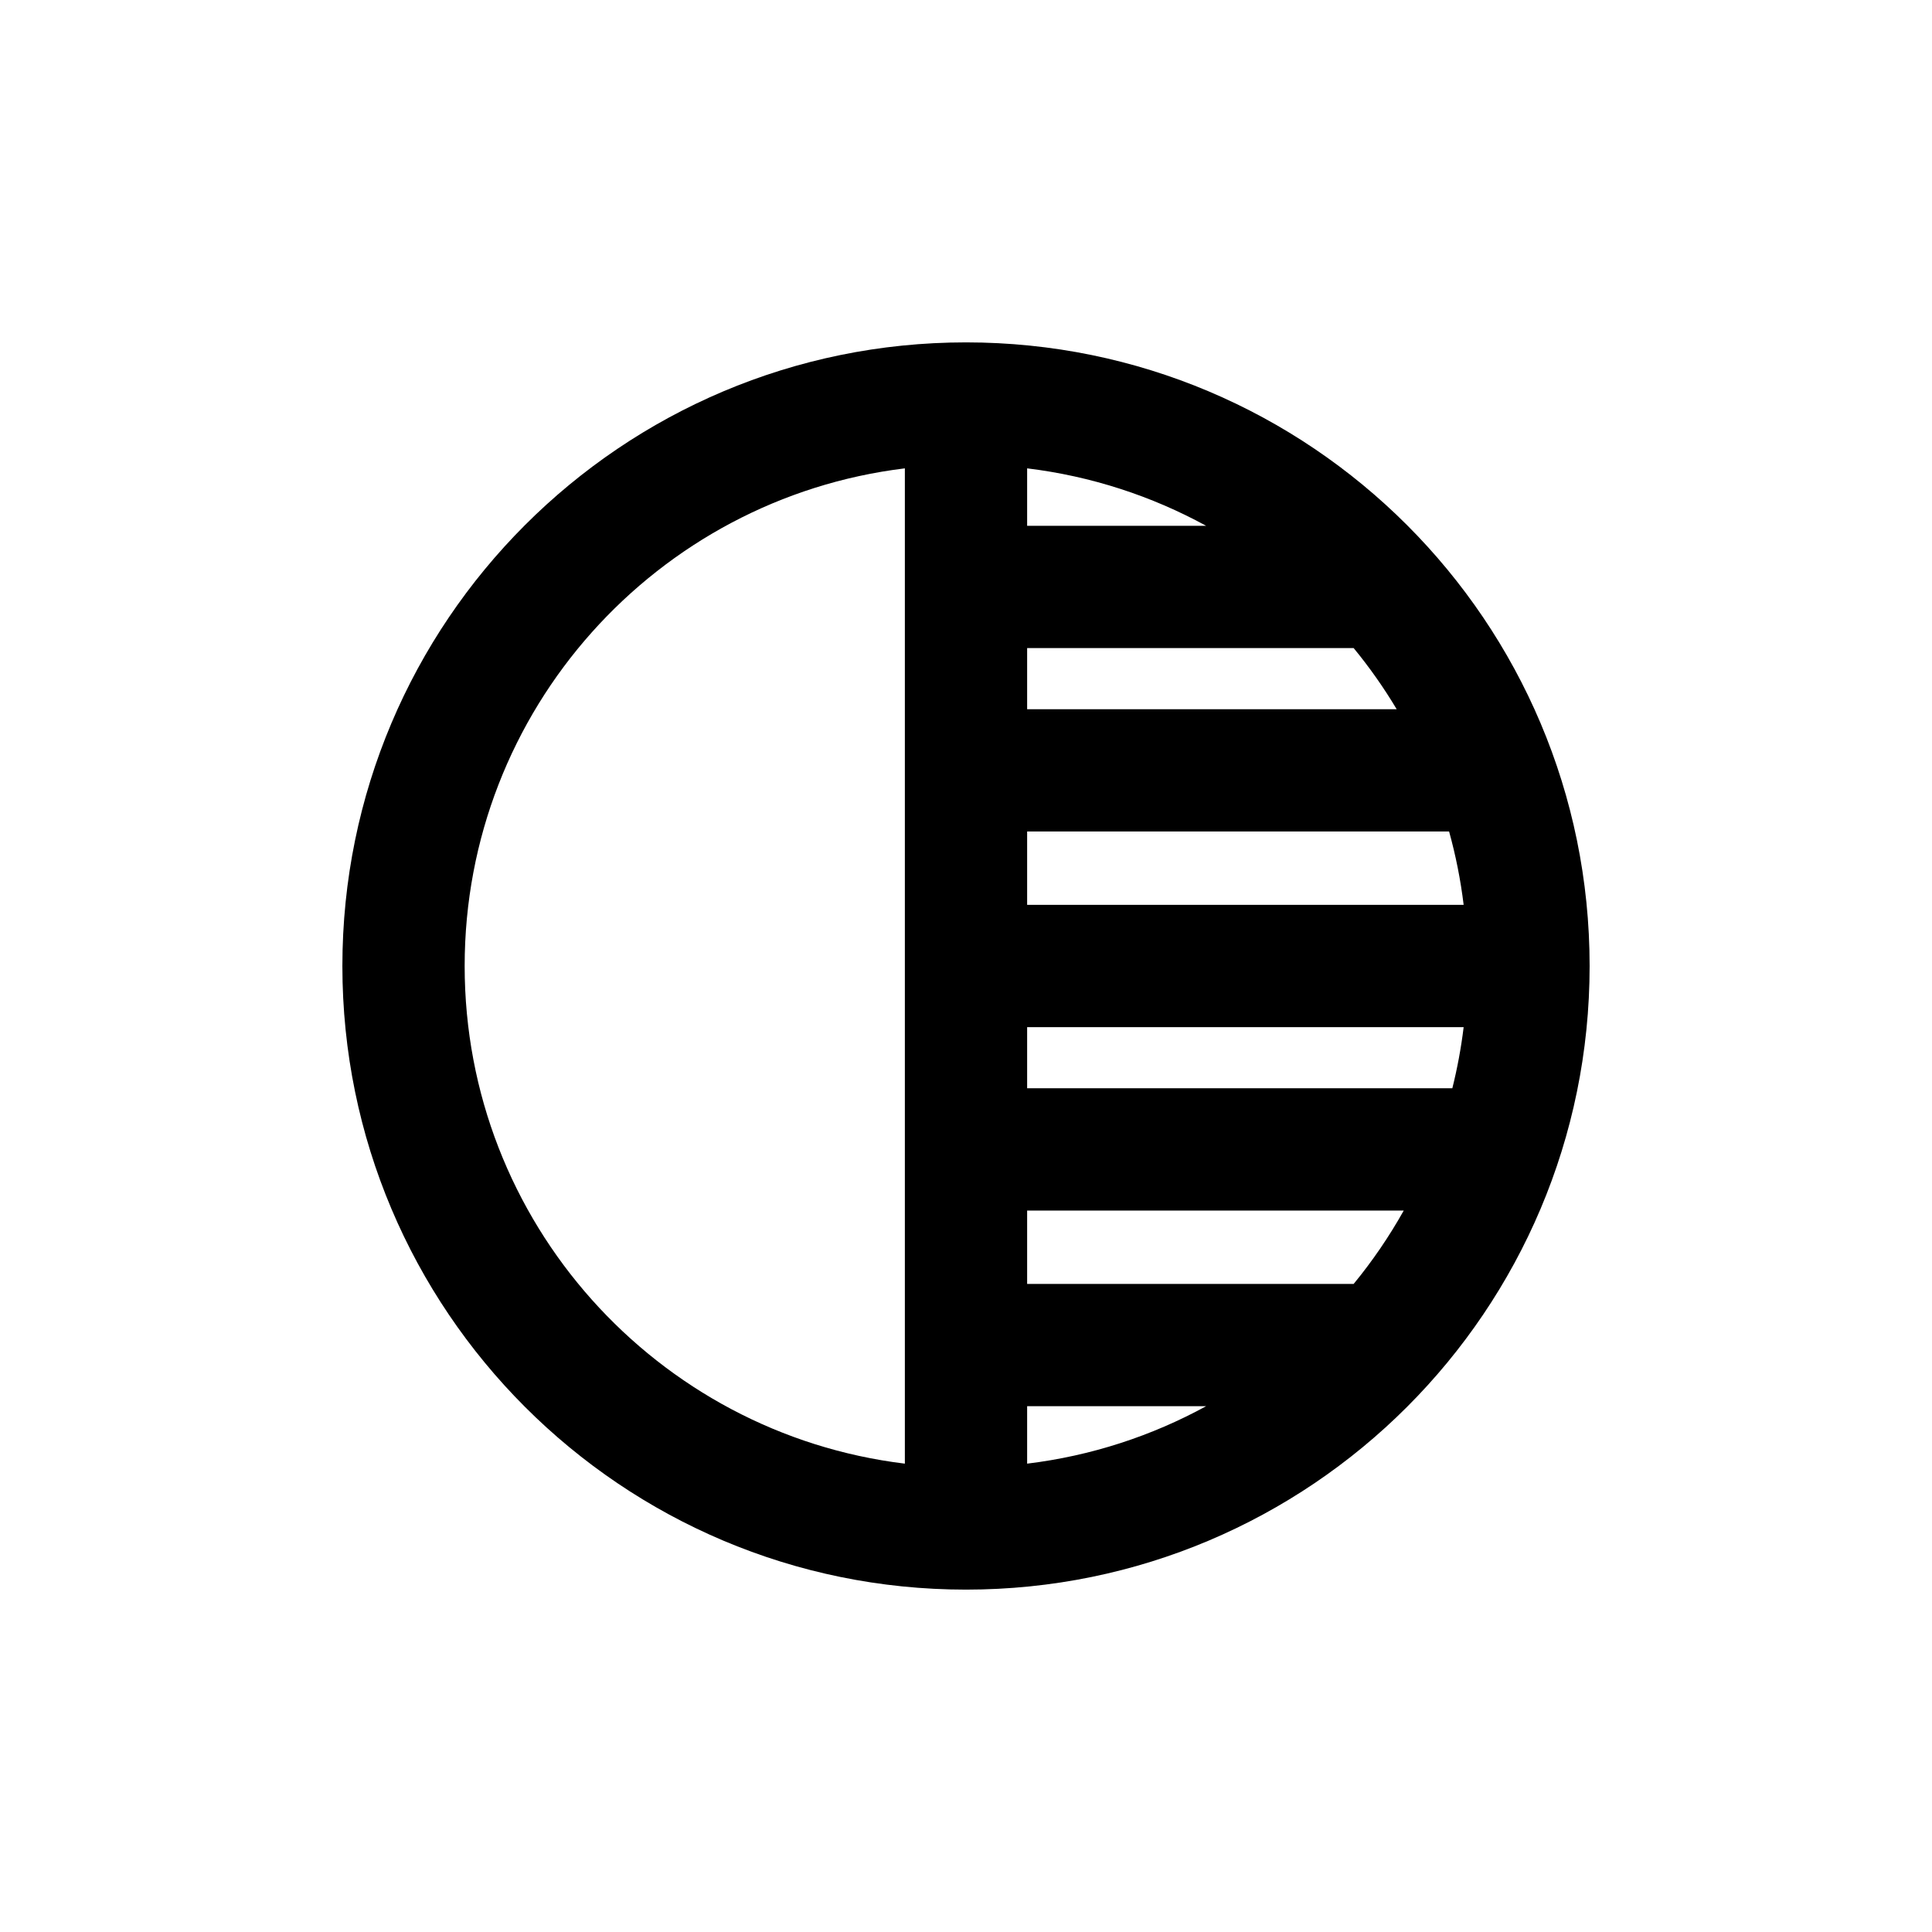 <svg viewBox="0 0 158 158" xmlns="http://www.w3.org/2000/svg">
  <path fill-rule="evenodd" clip-rule="evenodd"
    d="M79 130C107.167 130 130 107.167 130 79C130 50.834 107.167 28 79 28C50.834 28 28 50.834 28 79C28 107.167 50.834 130 79 130ZM38 79C38 58.049 53.715 40.768 74 38.302L74 119.698C53.715 117.232 38 99.951 38 79ZM110.703 105C112.238 103.131 113.61 101.124 114.799 99H84V105H110.703ZM98.638 115H84V119.698C89.25 119.06 94.193 117.429 98.638 115ZM84 89H118.772C119.18 87.37 119.491 85.701 119.698 84H84V89ZM118.508 68C119.048 69.946 119.449 71.95 119.698 74H84V68H118.508ZM114.221 58C113.172 56.244 111.995 54.573 110.703 53H84V58H114.221ZM84 43H98.638C94.193 40.571 89.25 38.94 84 38.302V43Z"
  />
</svg>
